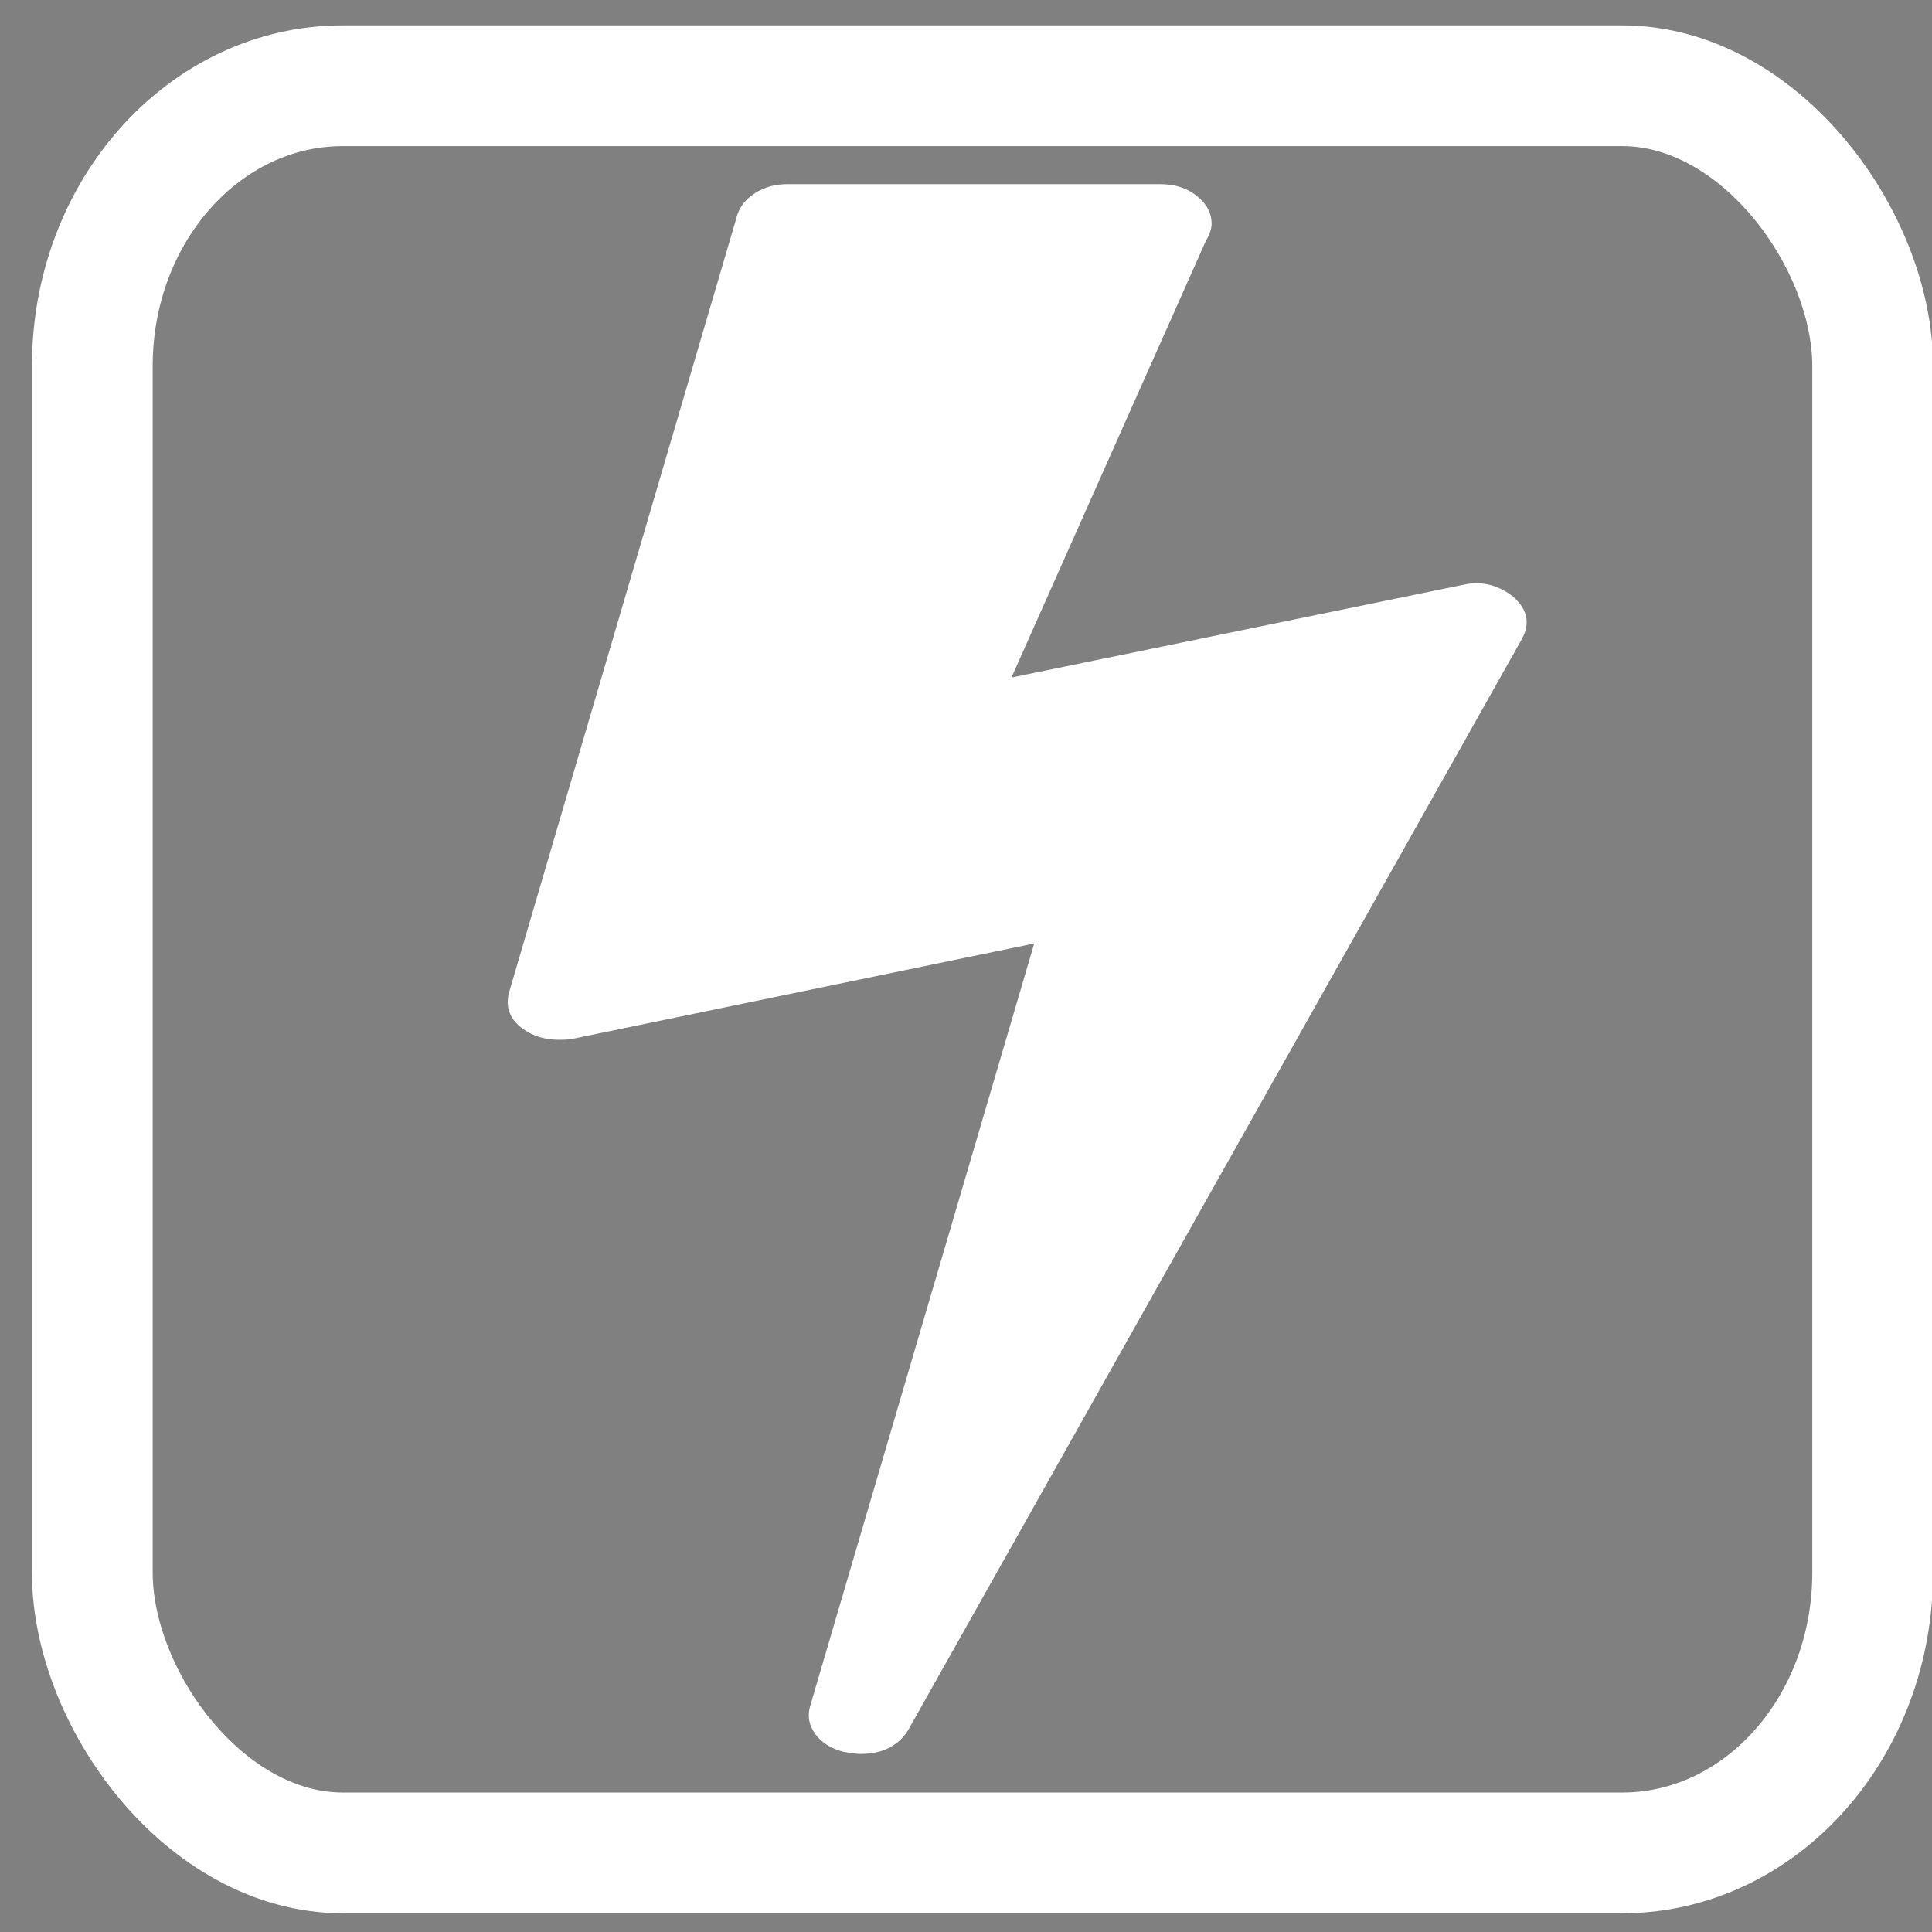 <?xml version="1.0" encoding="UTF-8" standalone="no"?>
<!-- Generated by IcoMoon.io -->

<svg
   xmlns:dc="http://purl.org/dc/elements/1.1/"
   xmlns:cc="http://creativecommons.org/ns#"
   xmlns:rdf="http://www.w3.org/1999/02/22-rdf-syntax-ns#"
   xmlns:svg="http://www.w3.org/2000/svg"
   xmlns="http://www.w3.org/2000/svg"
   xmlns:sodipodi="http://sodipodi.sourceforge.net/DTD/sodipodi-0.dtd"
   xmlns:inkscape="http://www.inkscape.org/namespaces/inkscape"
   version="1.1"
   width="32"
   height="32"
   viewBox="0 0 32 32"
   id="svg2"
   inkscape:version="0.48.1 "
   sodipodi:docname="flash_w.svg">
  <rect x="0" y="0" width="32" height="32" fill="#808080" stroke="none"/>
  <defs
     id="defs10" />
  <sodipodi:namedview
     pagecolor="#ffffff"
     bordercolor="#666666"
     borderopacity="1"
     objecttolerance="10"
     gridtolerance="10"
     guidetolerance="10"
     inkscape:pageopacity="0"
     inkscape:pageshadow="2"
     inkscape:window-width="640"
     inkscape:window-height="646"
     id="namedview8"
     showgrid="false"
     inkscape:zoom="9.15625"
     inkscape:cx="8"
     inkscape:cy="7.6164015"
     inkscape:window-x="2117"
     inkscape:window-y="122"
     inkscape:window-maximized="0"
     inkscape:current-layer="svg2" />
  <rect
     style="fill:#000000;fill-opacity:1;fill-rule:nonzero;stroke:#000000;stroke-width:2.99;stroke-miterlimit:4;stroke-opacity:1;stroke-dasharray:none"
     id="rect3017"
     width="29.09"
     height="29.055"
     x="2.056"
     y="36.804" />
  <g
     id="g4" />
  <path
     d="m 25.076,9.894 q 0.339,0.312 0.132,0.688 L 15.039,28.661 q -0.245,0.39 -0.791,0.39 -0.075,0 -0.264,-0.032 -0.321,-0.078 -0.48,-0.297 -0.159,-0.219 -0.084,-0.469 l 3.71,-12.626 -7.646,1.579 q -0.075,0.016 -0.226,0.016 -0.339,0 -0.584,-0.172 Q 8.336,16.817 8.43,16.442 L 12.215,3.551 q 0.075,-0.219 0.302,-0.36 0.227,-0.141 0.527,-0.141 h 6.177 q 0.358,0 0.602,0.195 0.245,0.195 0.245,0.461 0,0.125 -0.094,0.281 l -3.221,7.235 7.457,-1.531 q 0.151,-0.032 0.226,-0.032 0.358,0 0.64,0.235 z"
     id="path6"
     style="fill:#ffffff"
     inkscape:connector-curvature="0" />
  <rect
     style="fill:none;stroke:#ffffff;stroke-width:2;stroke-miterlimit:4;stroke-opacity:1;stroke-dasharray:none"
     id="rect3037"
     width="29.488"
     height="29.27"
     x="1.529"
     y="1.42"
     ry="4.642"
     rx="4.15" />
</svg>
